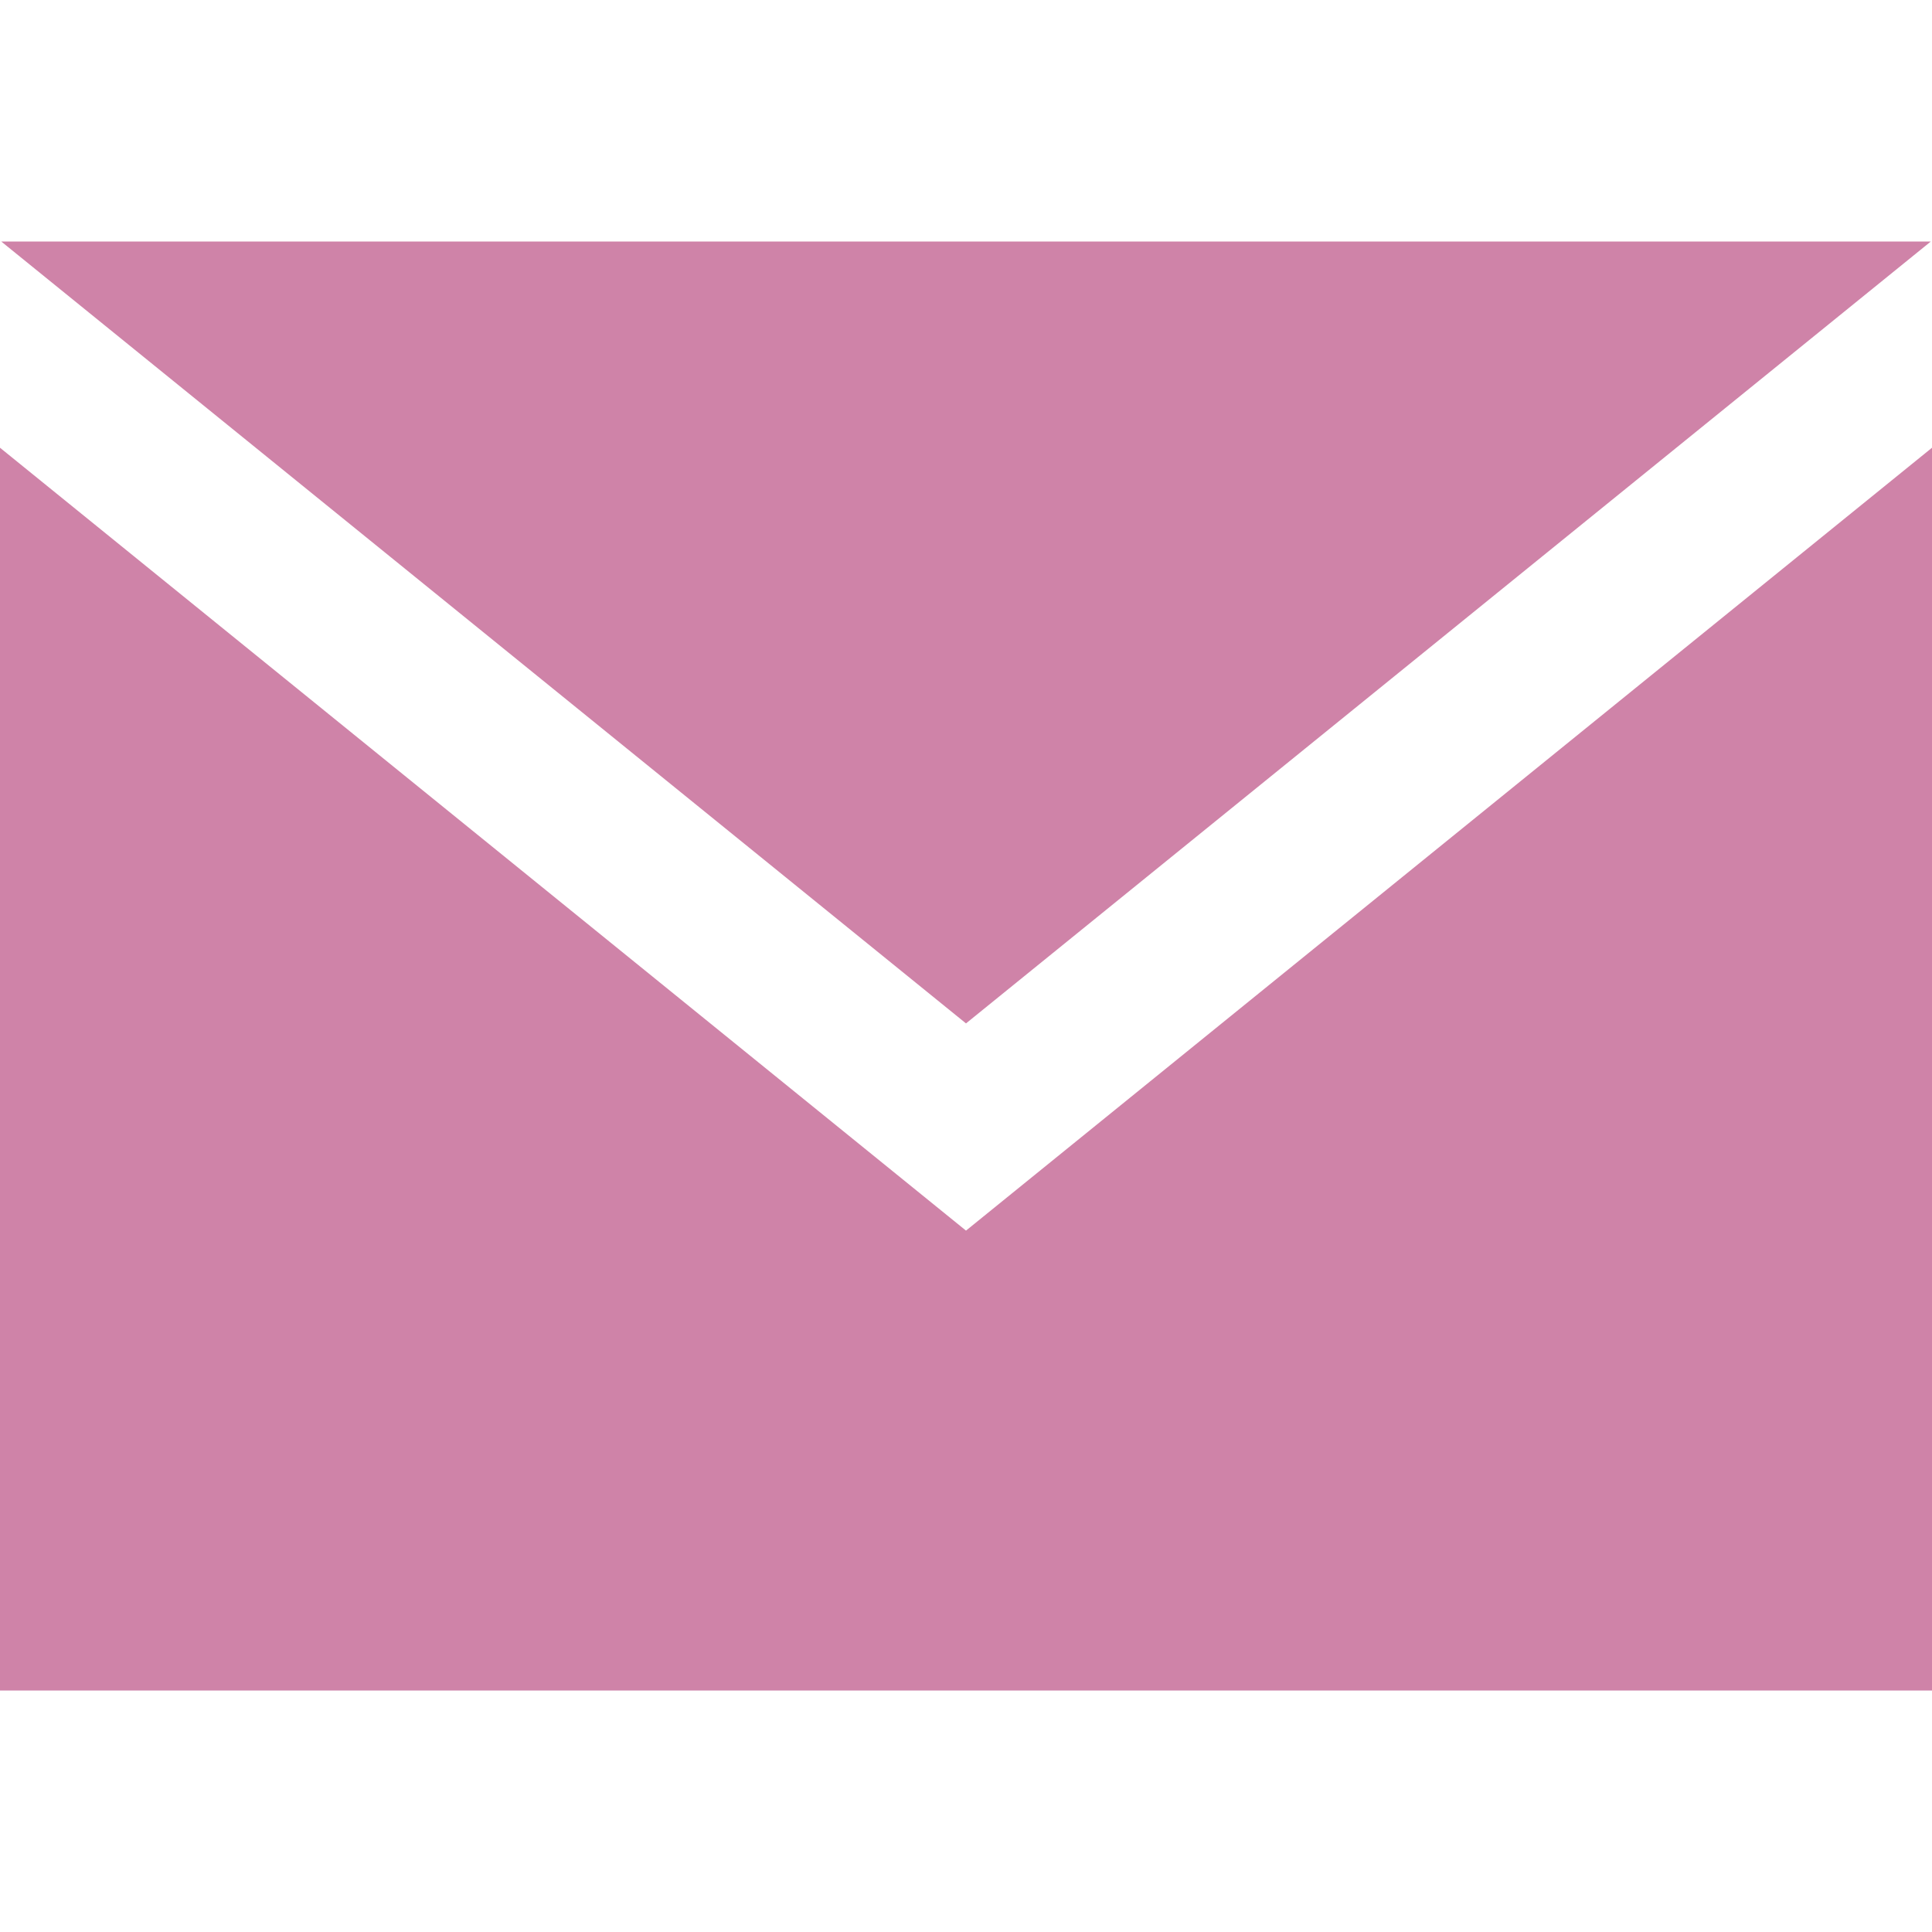 <svg width="28" height="28" viewBox="0 0 28 28" fill="none" xmlns="http://www.w3.org/2000/svg">
<path d="M14 14.832L0.018 3.5H27.983L14 14.832ZM14 17.835L0 6.489V24.5H28V6.489L14 17.835Z" fill="#CF83A8"/>
</svg>
